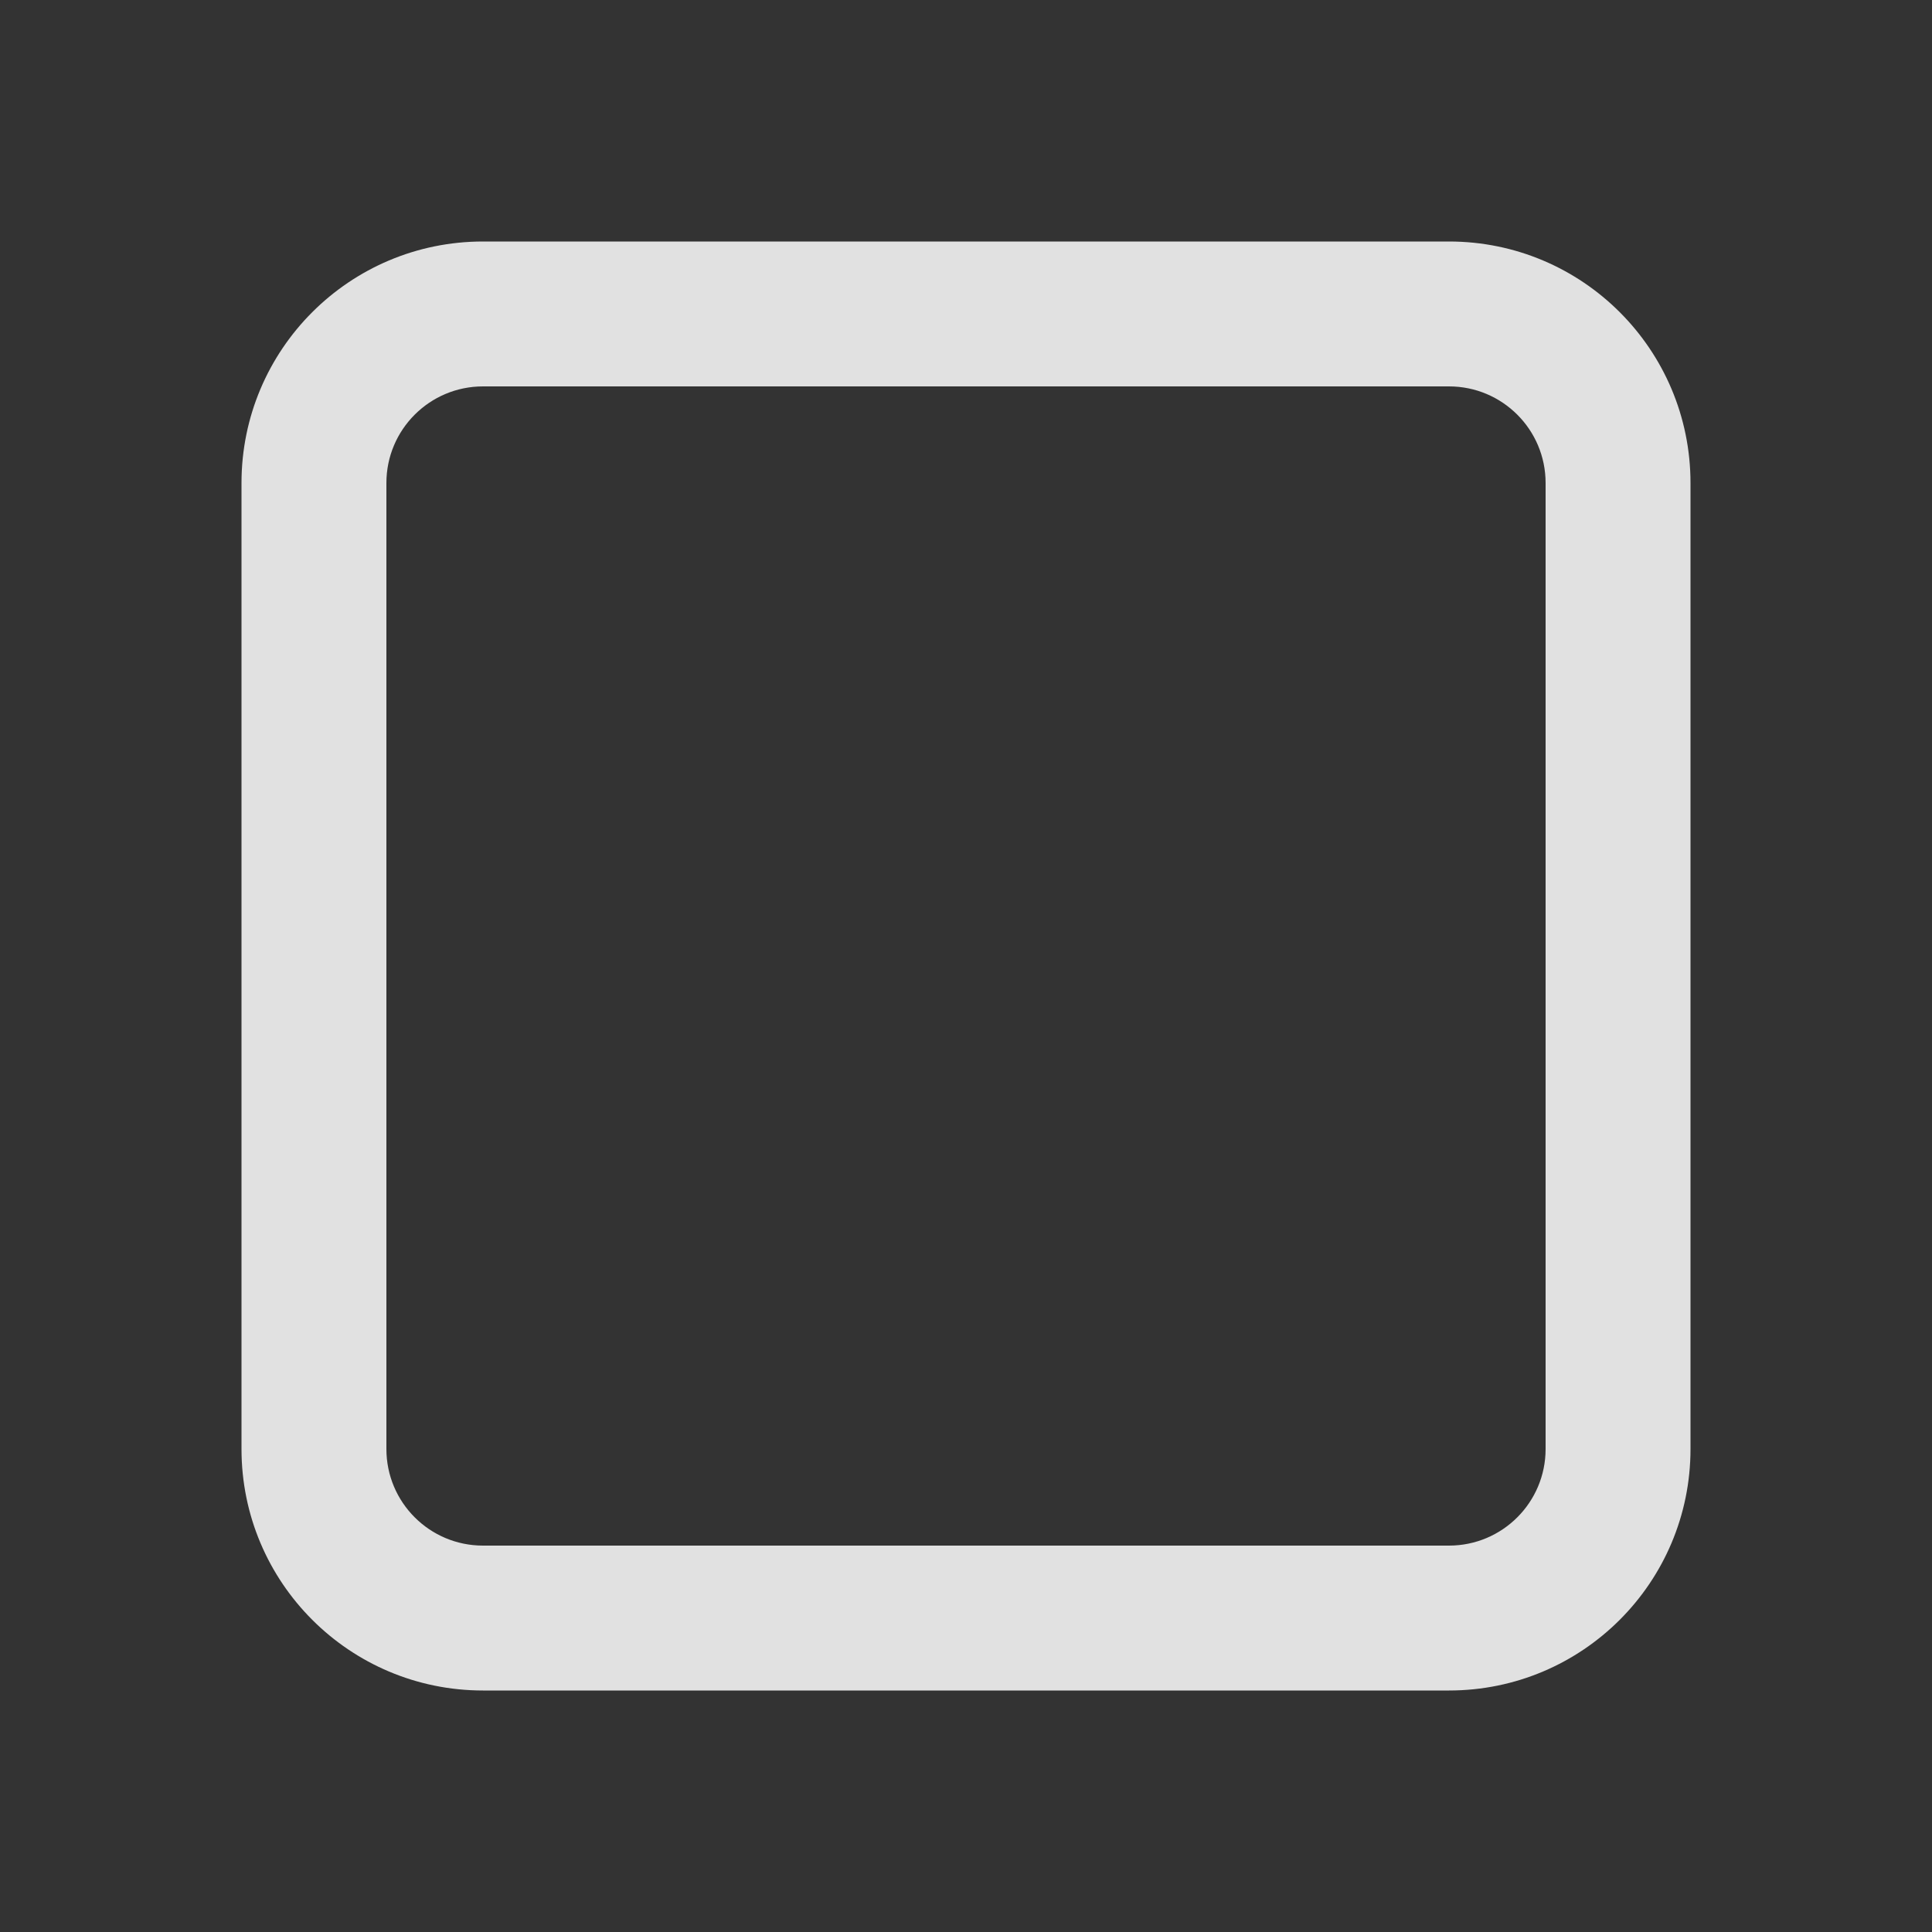 <svg width="16" height="16" viewBox="0 0 16 16" fill="none" xmlns="http://www.w3.org/2000/svg">
  <rect x="0" y="0" width="16" height="16" fill="#333333" stroke="none"/>
  <path fill-rule="evenodd" clip-rule="evenodd" d="M12 3.2H4C3.558 3.2 3.2 3.558 3.2 4V12C3.2 12.442 3.558 12.8 4 12.8H12C12.442 12.8 12.8 12.442 12.8 12V4C12.8 3.558 12.442 3.2 12 3.2ZM4 2C2.895 2 2 2.895 2 4V12C2 13.105 2.895 14 4 14H12C13.105 14 14 13.105 14 12V4C14 2.895 13.105 2 12 2H4Z" fill="white" fill-opacity="0.85"/>
</svg>
